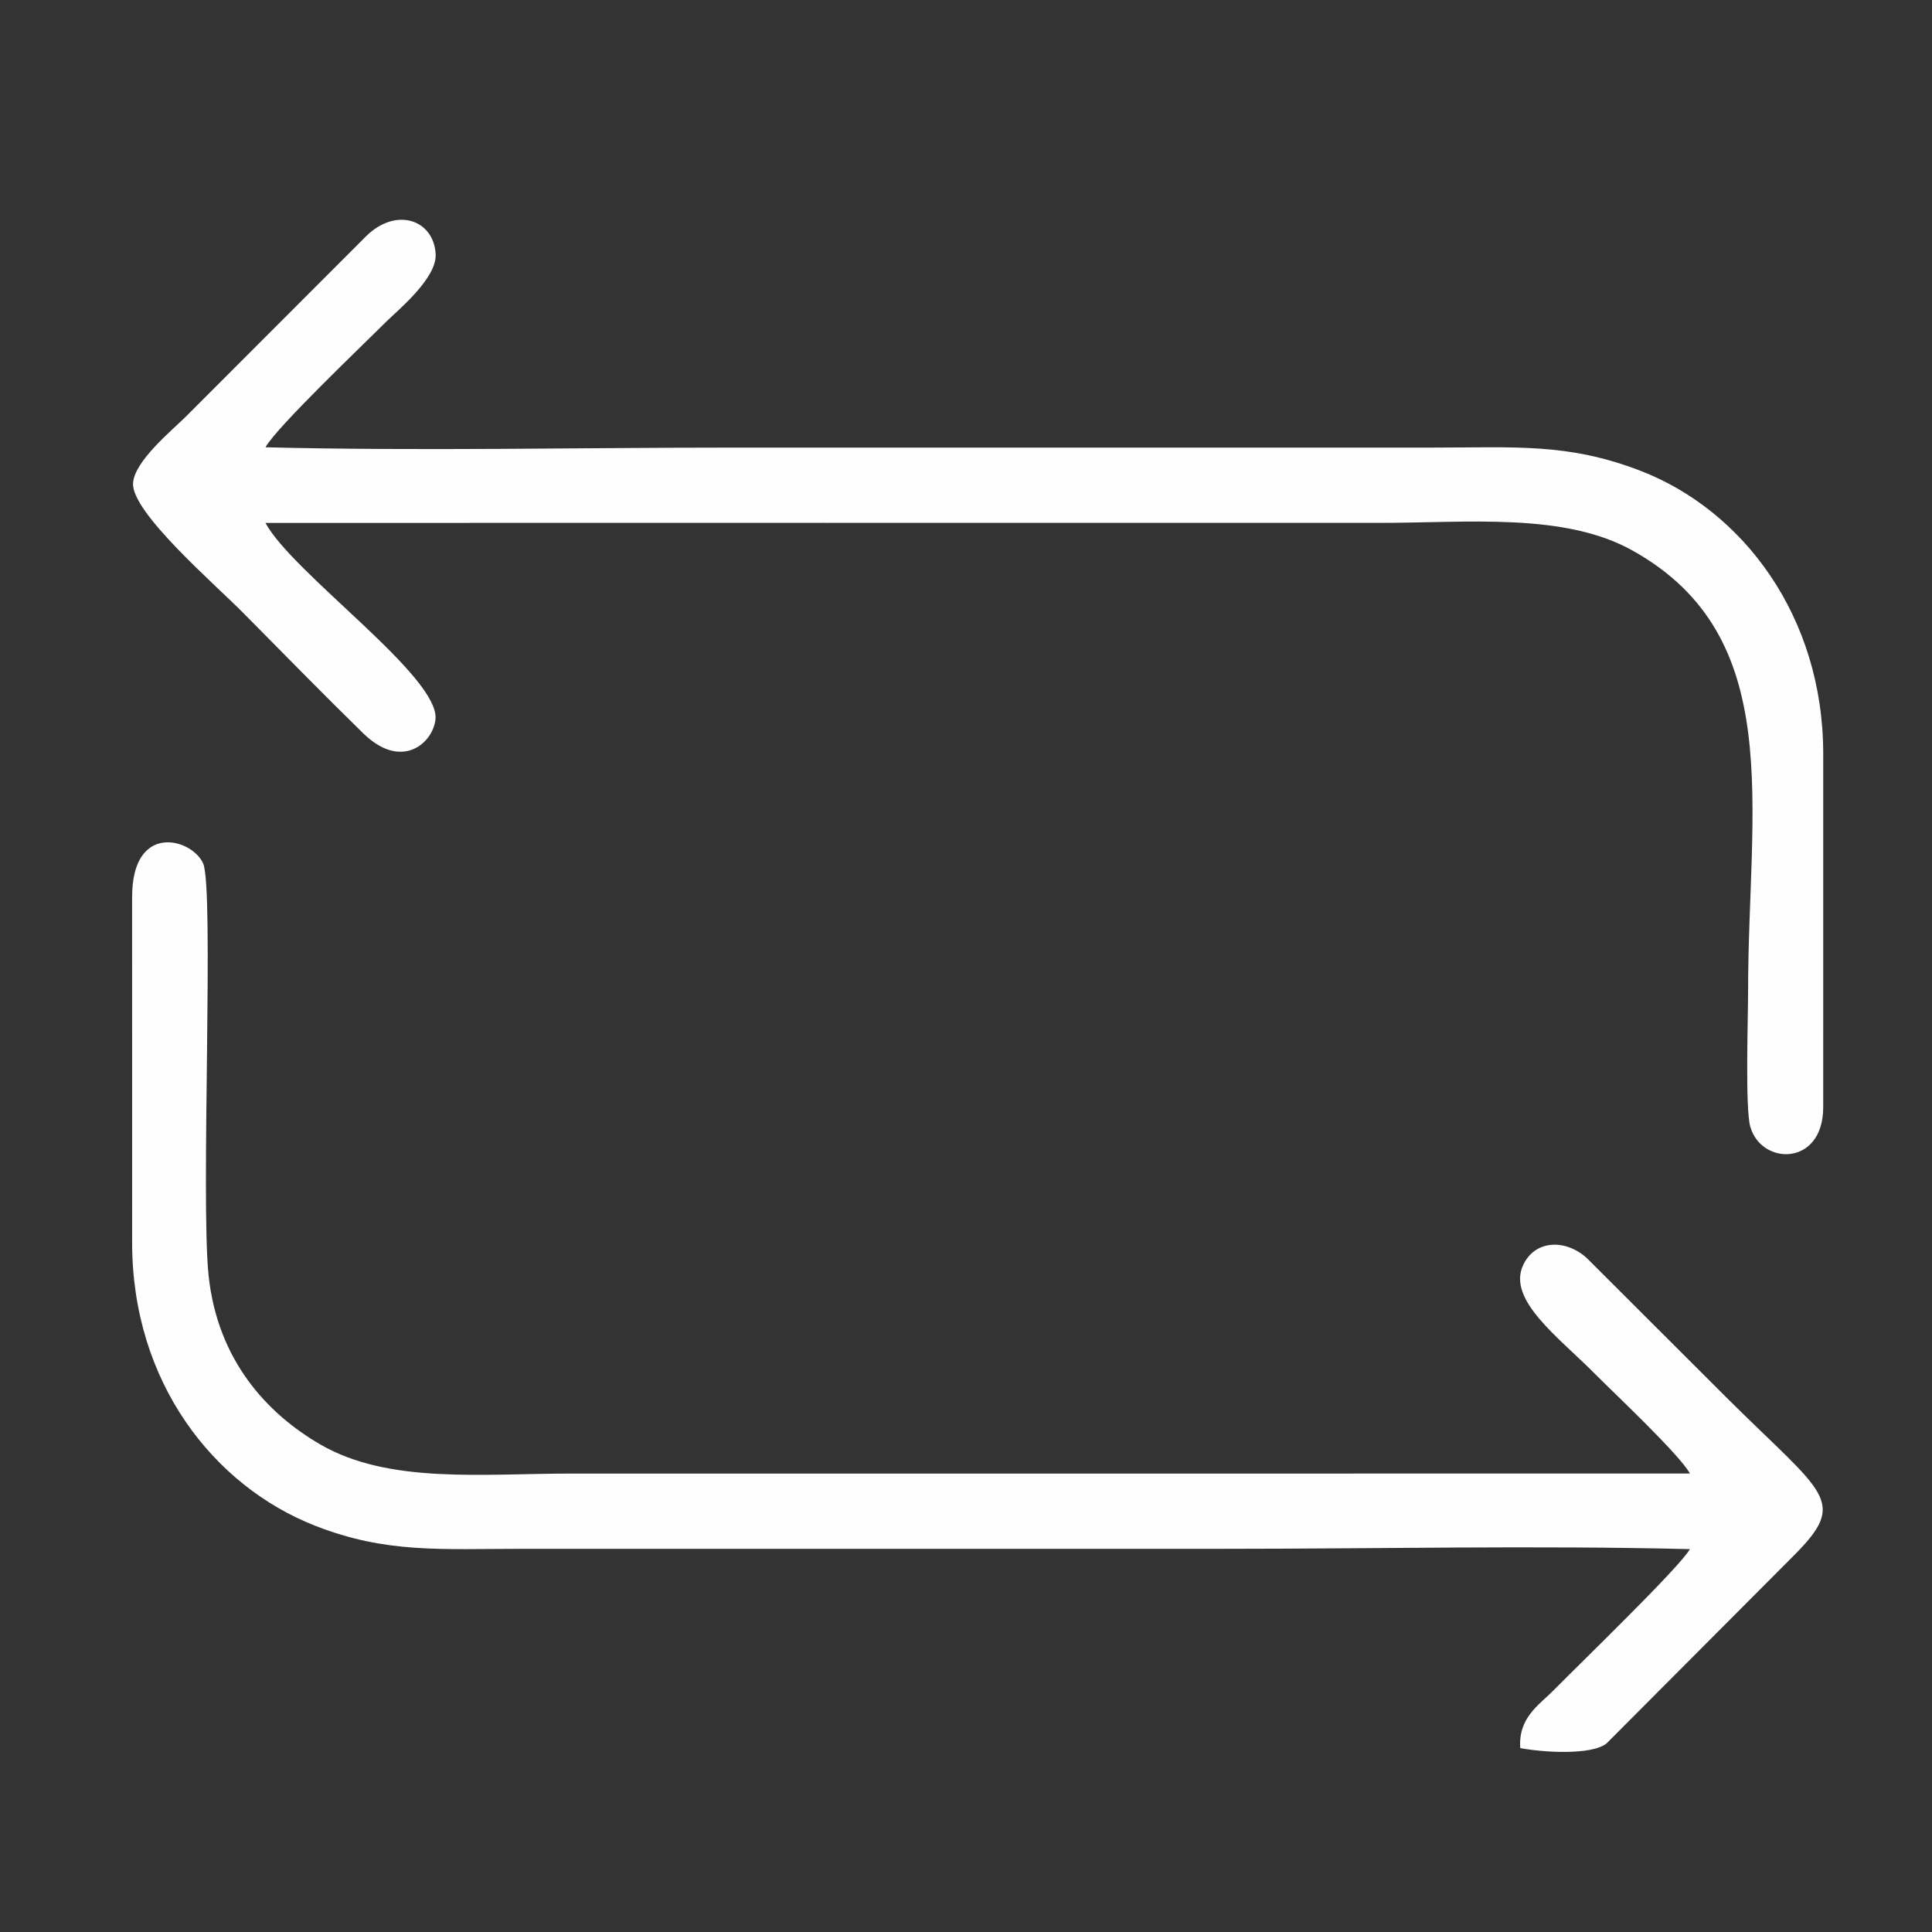 <?xml version="1.0" encoding="UTF-8"?>
<!DOCTYPE svg PUBLIC "-//W3C//DTD SVG 1.1//EN" "http://www.w3.org/Graphics/SVG/1.1/DTD/svg11.dtd">
<!-- Creator: CorelDRAW 2018 (64-Bit) -->
<svg xmlns="http://www.w3.org/2000/svg" xml:space="preserve" width="2.587in" height="2.587in" version="1.1" style="shape-rendering:geometricPrecision; text-rendering:geometricPrecision; image-rendering:optimizeQuality; fill-rule:evenodd; clip-rule:evenodd"
viewBox="0 0 2587 2587"
 xmlns:xlink="http://www.w3.org/1999/xlink">
 <rect x="0" y="0" width="2587" height="2587" fill="#333333" stroke="none"/>
 <defs>
  <style type="text/css">
   <![CDATA[
    .fil0 {fill:#FEFEFE}
   ]]>
  </style>
 </defs>
 <g id="Layer_x0020_1">
  <g id="_2616383776720">
   <path class="fil0" d="M355.47 700.22c497.34,-0.2 994.74,-0.06 1492.1,-0.06 117.96,0 246.6,-14.13 338.24,36.92 207.38,115.54 154.94,343.36 154.94,589.49 0,36.41 -4.11,157.61 2.96,182.24 14.96,52.08 97.62,53.3 97.62,-26.25l0.02 -473.02c0.02,-184.19 -107.57,-326.25 -244.81,-379.17 -97.2,-37.47 -167.09,-31.03 -278.53,-31.03l-935.96 0c-207.2,0 -420,4.74 -626.51,-0.41 14.1,-26.29 131.75,-138.25 160,-166.61 15.51,-15.56 69.44,-59.01 67.82,-91.83 -2.28,-46.02 -52.56,-64.08 -93.12,-24.2l-241.52 241.71c-18.22,18.13 -69.35,59.83 -70.57,89.4 -1.61,38.84 107.66,133.11 147.44,173.21 54.41,54.85 105.43,107.26 160.75,161.3 51.47,50.27 93.13,13.33 96.76,-18.39 6.54,-57.06 -190.69,-195.15 -227.65,-263.32z"/>
   <path class="fil0" d="M176.91 1200.77l0.02 462.95c-0.02,187.81 109.76,326.17 244.8,379.19 95.35,37.43 168.01,31.01 278.54,31.01l935.96 0c207.2,0 420,-4.74 626.51,0.41 -12.44,23.19 -146.89,152.85 -182.66,189.24 -18.56,18.89 -47.36,36.2 -44.41,77.17 30.26,5.76 95.17,9.93 115.55,-6.23l251.07 -251.91c73.33,-73.61 40.58,-81.05 -89.26,-210.03l-188.82 -188.54c-28.94,-25.48 -69.18,-23.58 -84.77,10.15 -21.49,46.5 47.62,96.37 95.71,144.93 24.84,25.08 113.93,108.6 127.68,133.96 -499.02,0.17 -998.09,0.06 -1497.13,0.06 -119.72,0 -244.63,14.24 -336.44,-38.76 -71.46,-41.26 -137.98,-112.87 -149.96,-226.51 -10.73,-101.75 7.69,-519.2 -7.37,-551.9 -15.57,-33.83 -95,-54.92 -95,44.83z"/>
  </g>
 </g>
</svg>
